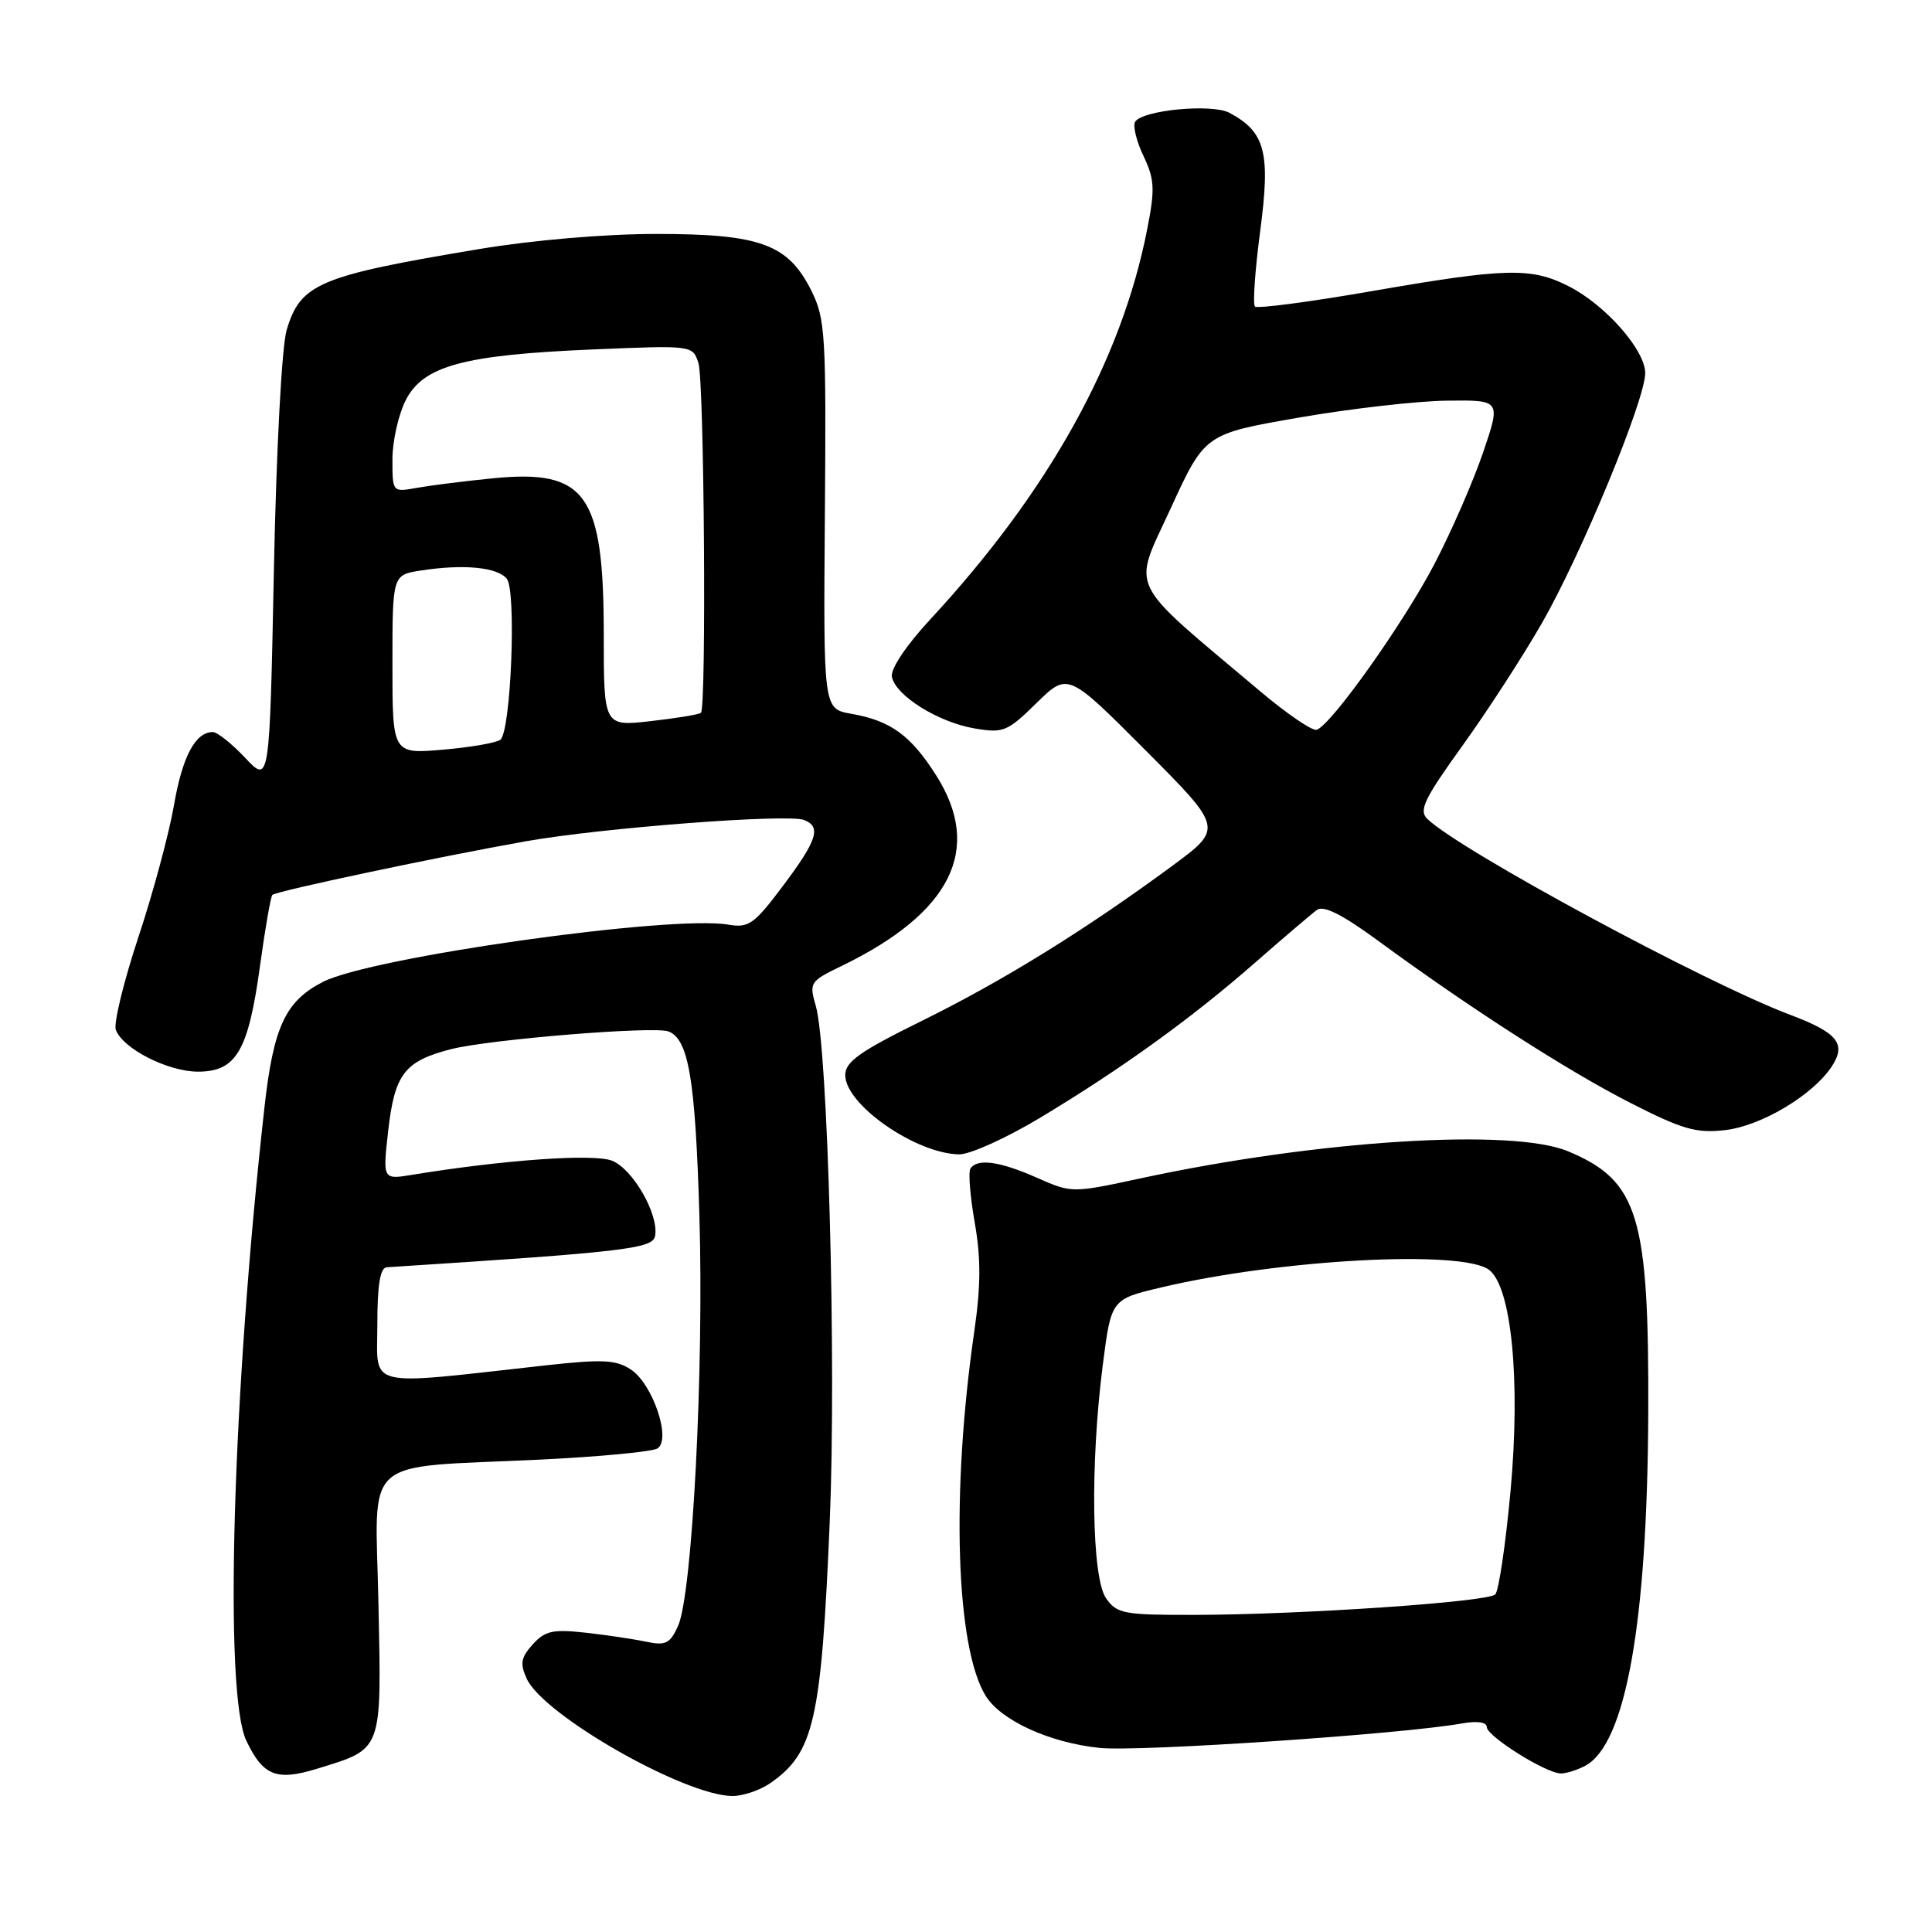 <?xml version="1.0" encoding="UTF-8" standalone="no"?>
<!DOCTYPE svg PUBLIC "-//W3C//DTD SVG 1.1//EN" "http://www.w3.org/Graphics/SVG/1.1/DTD/svg11.dtd" >
<svg xmlns="http://www.w3.org/2000/svg" xmlns:xlink="http://www.w3.org/1999/xlink" version="1.1" viewBox="0 0 256 256">
 <g >
 <path fill="currentColor"
d=" M 102.03 236.30 C 107.87 232.27 108.83 228.04 109.95 201.50 C 110.83 180.50 109.70 138.80 108.10 133.30 C 107.20 130.20 107.31 130.03 111.51 128.00 C 126.05 120.95 130.25 112.52 124.06 102.76 C 120.68 97.43 118.01 95.49 112.80 94.58 C 109.10 93.93 109.10 93.93 109.30 68.21 C 109.49 44.27 109.36 42.22 107.50 38.50 C 104.42 32.35 100.75 31.00 87.00 31.00 C 80.15 31.00 70.65 31.81 63.50 33.00 C 42.24 36.55 39.82 37.57 37.98 43.74 C 37.34 45.89 36.61 59.57 36.29 75.67 C 35.72 103.85 35.72 103.85 32.49 100.42 C 30.72 98.54 28.79 97.00 28.20 97.00 C 25.89 97.00 24.16 100.24 23.05 106.71 C 22.40 110.45 20.28 118.33 18.32 124.23 C 16.37 130.13 15.03 135.64 15.35 136.47 C 16.31 138.98 22.25 141.99 26.23 142.00 C 31.30 142.00 32.90 139.28 34.45 128.01 C 35.13 123.04 35.87 118.80 36.09 118.58 C 36.61 118.07 58.12 113.52 69.70 111.47 C 79.76 109.69 104.34 107.81 106.54 108.65 C 108.86 109.55 108.29 111.33 103.75 117.38 C 99.92 122.48 99.21 122.98 96.50 122.52 C 88.91 121.22 49.23 126.82 42.80 130.10 C 37.83 132.64 36.24 136.04 35.05 146.66 C 30.79 184.71 29.65 224.36 32.63 230.63 C 34.85 235.31 36.63 236.02 42.00 234.37 C 50.76 231.67 50.55 232.24 50.15 212.60 C 49.75 192.52 47.45 194.57 71.68 193.40 C 79.47 193.02 86.42 192.36 87.11 191.93 C 88.99 190.77 86.50 183.37 83.58 181.46 C 81.62 180.17 79.82 180.09 72.37 180.91 C 48.07 183.61 50.00 184.07 50.00 175.58 C 50.00 170.23 50.37 167.98 51.25 167.92 C 82.73 165.90 86.48 165.46 86.80 163.79 C 87.34 160.97 83.88 154.91 81.10 153.80 C 78.67 152.84 66.78 153.68 54.60 155.67 C 50.71 156.31 50.71 156.31 51.43 149.90 C 52.29 142.29 53.59 140.60 59.81 139.01 C 64.89 137.72 86.69 135.94 88.57 136.67 C 91.24 137.69 92.13 142.97 92.67 160.92 C 93.29 181.56 91.74 211.27 89.84 215.46 C 88.77 217.81 88.19 218.08 85.55 217.52 C 83.87 217.17 80.25 216.63 77.50 216.33 C 73.26 215.86 72.21 216.10 70.59 217.89 C 69.02 219.63 68.88 220.44 69.79 222.43 C 71.98 227.25 90.67 237.92 97.03 237.98 C 98.42 237.99 100.67 237.23 102.03 236.30 Z  M 210.06 233.97 C 215.40 231.11 218.27 215.16 218.40 187.50 C 218.52 161.10 217.11 156.45 207.77 152.55 C 200.37 149.46 174.63 151.08 151.26 156.11 C 142.02 158.10 142.02 158.10 137.38 156.05 C 132.44 153.86 129.45 153.46 128.58 154.86 C 128.29 155.34 128.55 158.56 129.16 162.02 C 129.98 166.70 129.97 170.38 129.10 176.40 C 126.00 197.81 126.65 218.39 130.63 224.74 C 132.67 228.00 139.14 230.94 145.74 231.61 C 150.97 232.14 185.88 229.78 193.75 228.36 C 195.73 228.01 197.00 228.19 197.00 228.83 C 197.00 230.05 204.85 234.98 206.82 234.99 C 207.54 235.00 209.00 234.54 210.06 233.97 Z  M 137.77 148.14 C 148.59 141.64 157.93 134.90 166.30 127.56 C 170.11 124.23 173.80 121.08 174.50 120.57 C 175.39 119.93 177.87 121.18 182.64 124.68 C 194.72 133.54 207.65 141.86 215.98 146.11 C 222.91 149.65 224.73 150.18 228.56 149.75 C 233.38 149.20 240.23 145.11 242.74 141.28 C 244.68 138.31 243.48 136.83 237.24 134.48 C 225.99 130.25 193.47 112.70 189.13 108.51 C 187.97 107.39 188.70 105.87 193.76 98.84 C 197.07 94.25 201.83 86.90 204.35 82.50 C 209.58 73.36 218.00 52.96 218.00 49.44 C 218.00 46.39 212.76 40.43 207.88 37.94 C 202.91 35.40 199.50 35.49 181.70 38.59 C 173.52 40.01 166.59 40.92 166.29 40.62 C 165.98 40.32 166.30 35.78 166.99 30.55 C 168.36 20.19 167.66 17.49 162.91 14.95 C 160.58 13.71 151.38 14.58 150.41 16.14 C 150.09 16.67 150.58 18.71 151.52 20.67 C 152.99 23.78 153.06 25.04 152.01 30.37 C 148.62 47.75 138.94 65.15 123.24 82.10 C 120.04 85.56 117.98 88.65 118.18 89.68 C 118.66 92.17 124.33 95.71 129.13 96.52 C 132.95 97.17 133.48 96.95 137.35 93.15 C 141.50 89.10 141.50 89.10 151.79 99.42 C 162.08 109.75 162.08 109.75 155.29 114.76 C 143.85 123.19 132.98 129.92 122.25 135.22 C 113.91 139.33 112.00 140.68 112.00 142.46 C 112.00 146.37 121.35 152.87 127.09 152.96 C 128.52 152.98 133.32 150.81 137.77 148.14 Z  M 52.00 88.05 C 52.00 76.18 52.00 76.18 55.75 75.60 C 61.41 74.72 65.88 75.15 67.15 76.68 C 68.44 78.23 67.72 96.73 66.32 98.00 C 65.87 98.41 62.46 99.01 58.75 99.33 C 52.00 99.92 52.00 99.92 52.00 88.05 Z  M 80.00 84.03 C 80.00 65.41 77.67 62.15 65.29 63.38 C 61.55 63.75 57.04 64.32 55.25 64.64 C 52.00 65.23 52.00 65.23 52.00 60.86 C 52.00 58.46 52.79 54.95 53.75 53.05 C 56.07 48.47 61.39 47.02 78.64 46.30 C 91.78 45.75 91.78 45.75 92.55 48.12 C 93.31 50.51 93.62 93.71 92.88 94.45 C 92.67 94.67 89.68 95.16 86.24 95.55 C 80.00 96.26 80.00 96.26 80.00 84.03 Z  M 146.56 211.78 C 144.65 209.05 144.44 194.02 146.12 180.90 C 147.24 172.16 147.24 172.16 153.87 170.59 C 169.57 166.87 193.70 165.57 197.29 168.25 C 200.29 170.48 201.50 182.93 200.15 197.61 C 199.50 204.66 198.59 210.81 198.13 211.27 C 197.13 212.27 172.48 213.95 158.31 213.98 C 148.89 214.00 147.99 213.83 146.56 211.78 Z  M 166.96 91.58 C 149.07 76.50 150.03 78.46 155.11 67.39 C 159.65 57.50 159.65 57.50 172.07 55.34 C 178.91 54.15 187.74 53.14 191.69 53.09 C 198.88 53.00 198.88 53.00 196.52 59.95 C 195.22 63.77 192.32 70.41 190.09 74.70 C 185.97 82.59 176.37 96.11 174.46 96.70 C 173.89 96.88 170.51 94.58 166.96 91.58 Z "/>
</g>
</svg>